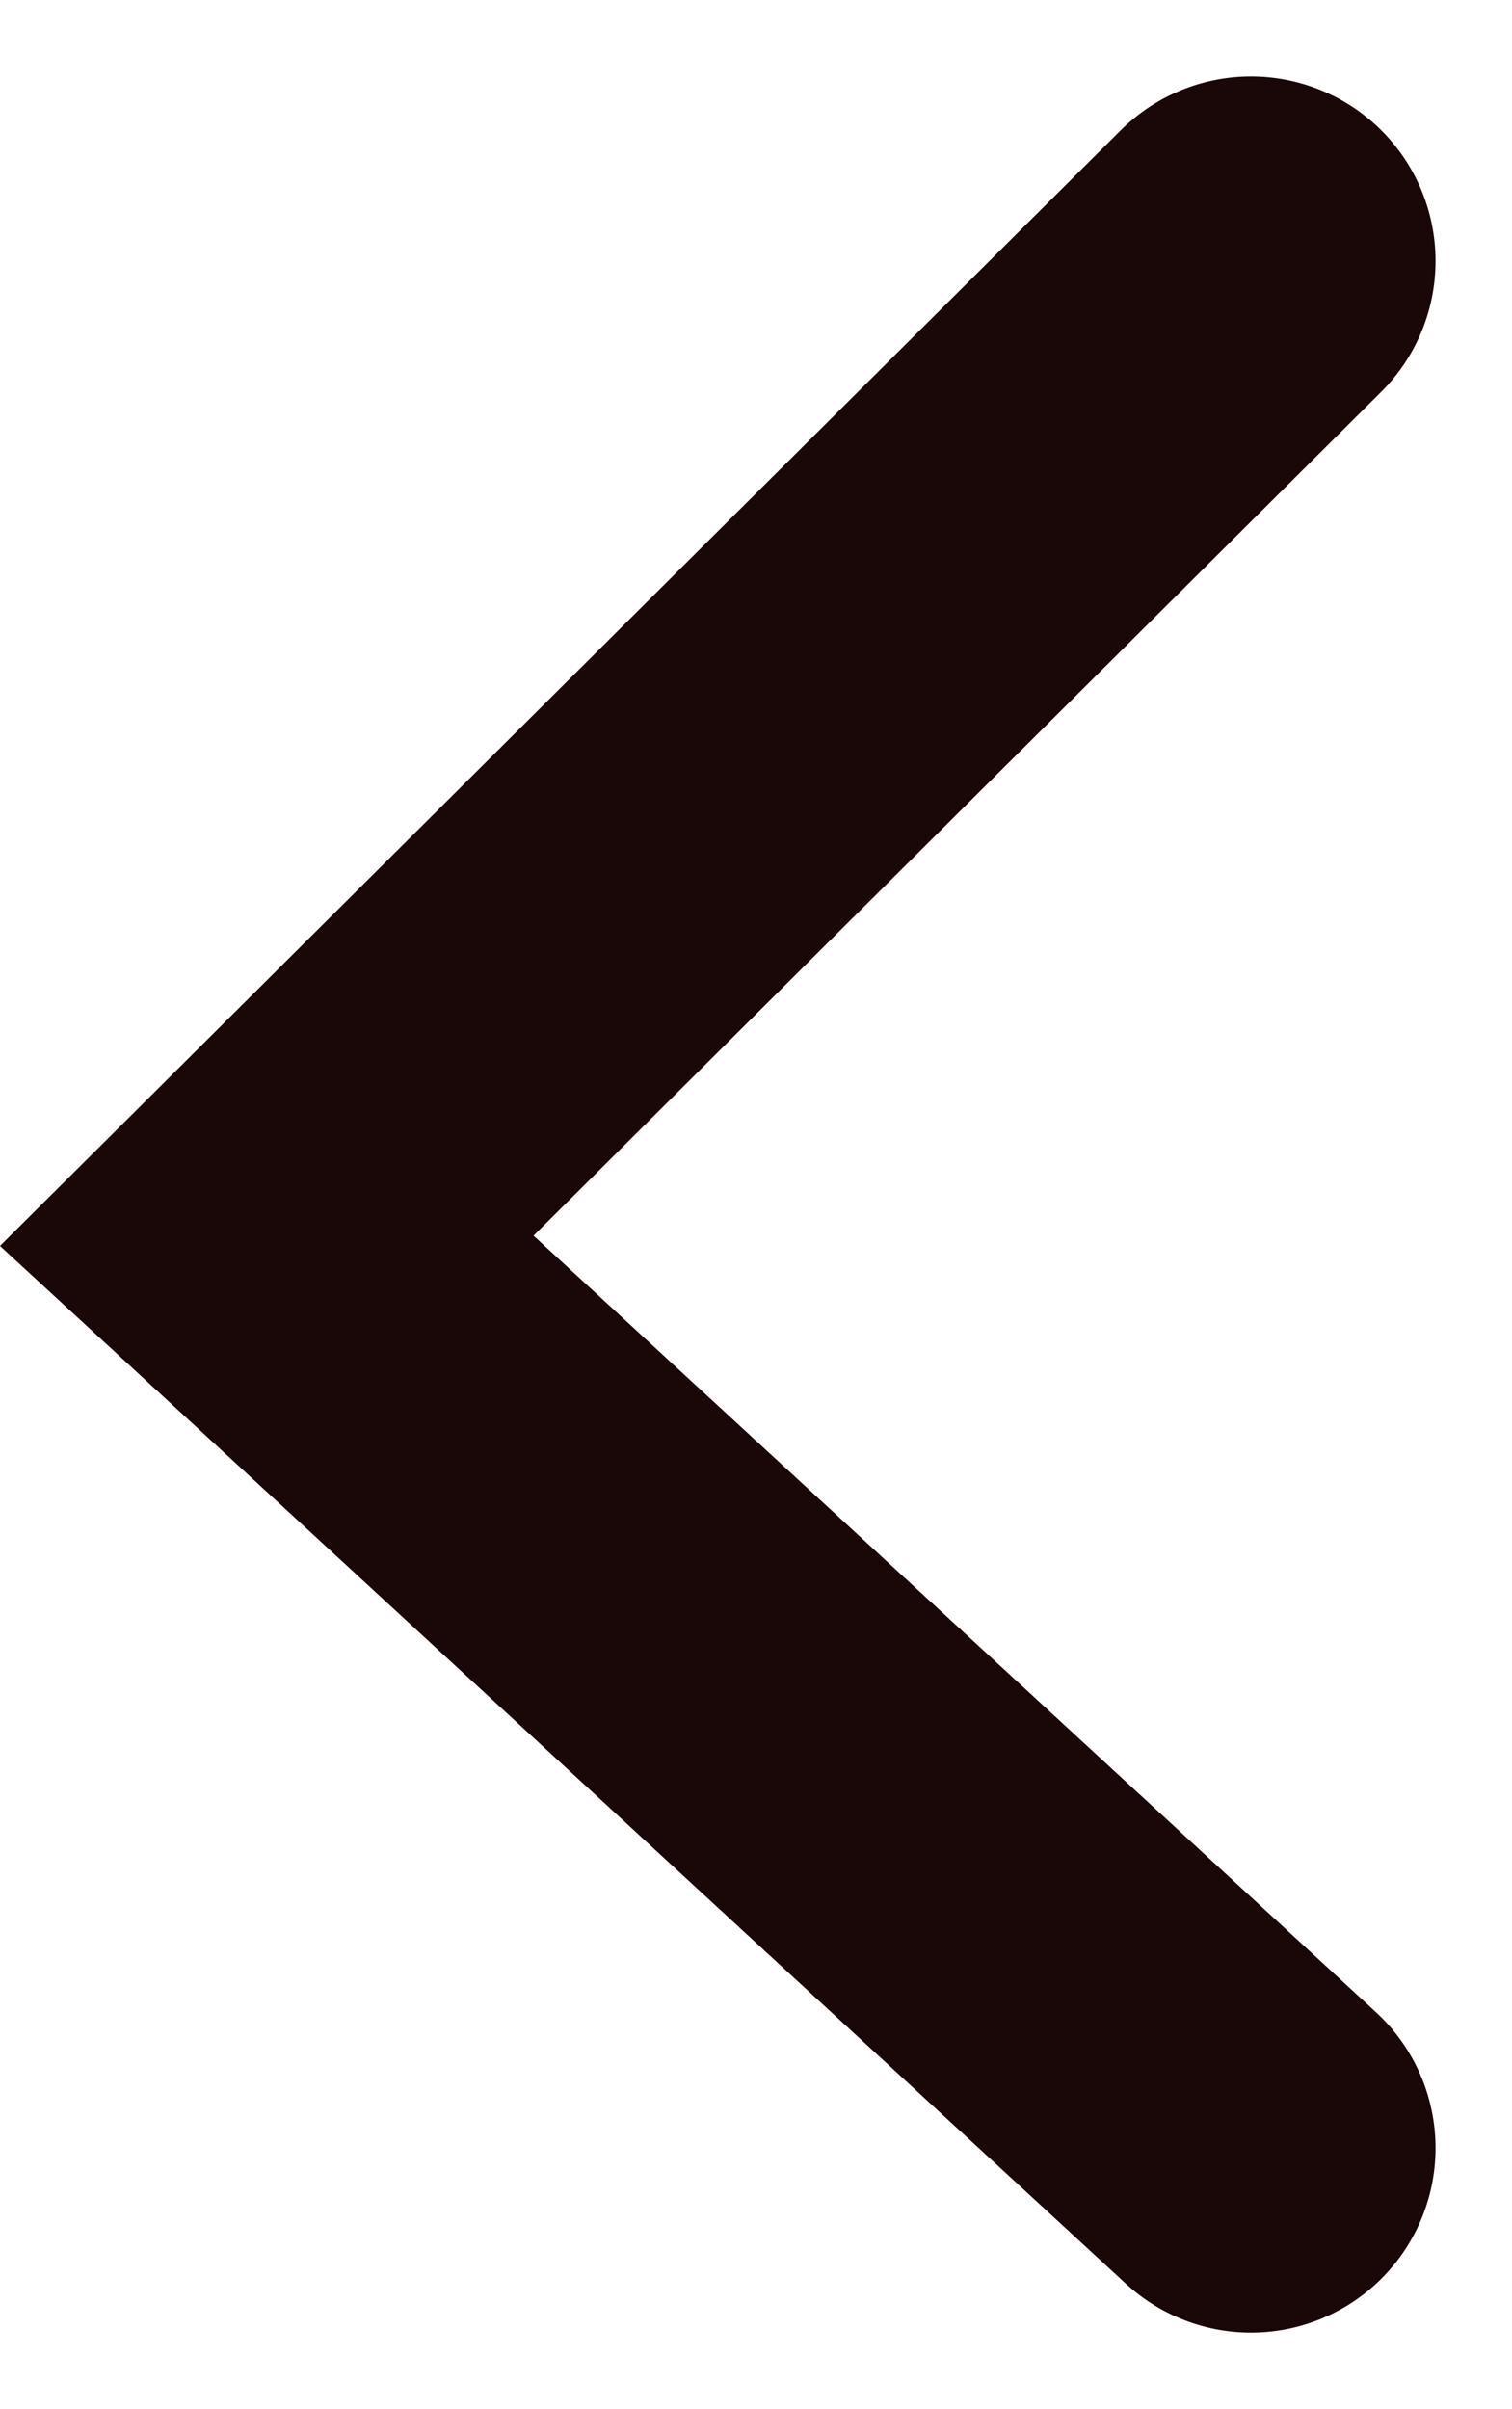 <svg xmlns="http://www.w3.org/2000/svg" width="49.159" height="78.297" viewBox="0 0 49.159 78.297">
  <g id="prevIcon" transform="translate(8.673 8.485)">
    <path id="Path_7" data-name="Path 7" d="M126.667,236l32,29.487-32,31.846" transform="translate(158.667 297.333) rotate(180)" fill="none" stroke="#1a0707" stroke-linecap="round" stroke-width="12"/>
  </g>
</svg>

